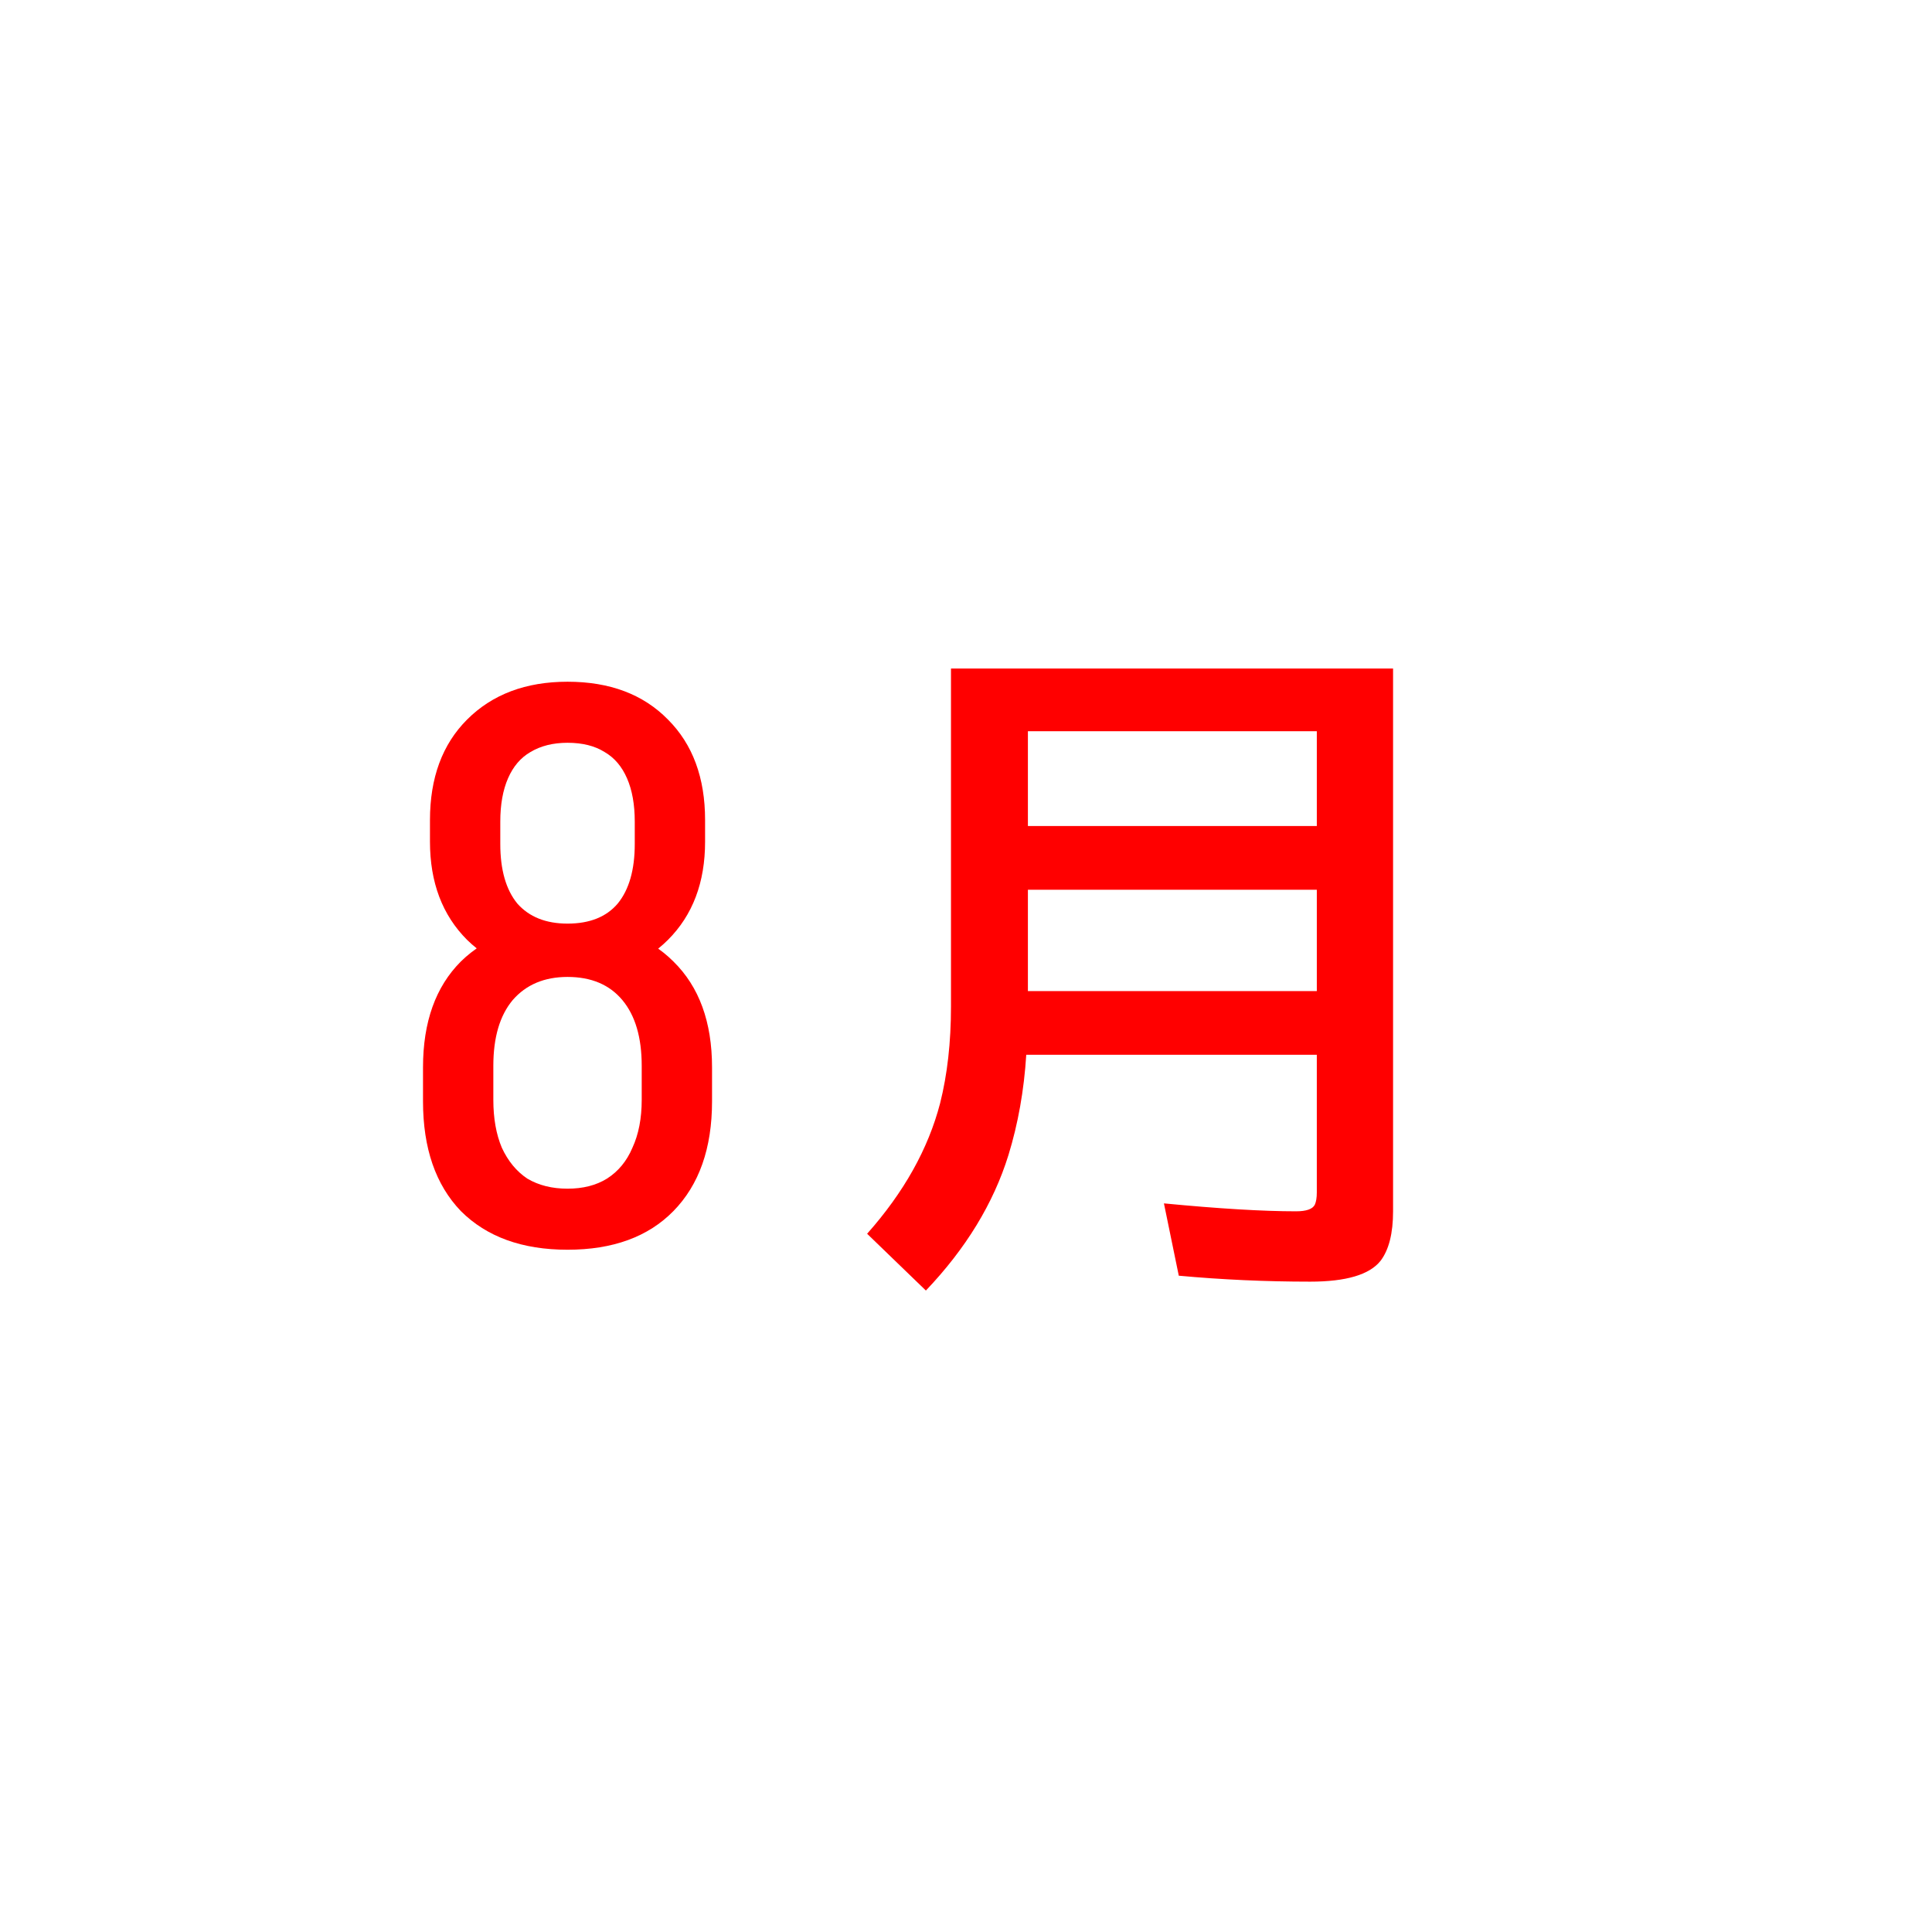 <svg version="1.1" xmlns="http://www.w3.org/2000/svg" xmlns:xlink="http://www.w3.org/1999/xlink" width="100" height="100" viewBox="0,0,100,100"><g transform="translate(-190,-130)"><g data-paper-data="{&quot;isPaintingLayer&quot;:true}" fill-rule="nonzero" stroke-linecap="butt" stroke-linejoin="miter" stroke-miterlimit="10" stroke-dasharray="" stroke-dashoffset="0" style="mix-blend-mode: normal"><path d="M190,230v-100h100v100z" fill="none" stroke="#959196" stroke-width="0"/><path d="M262.105,164.602v28.096c0,1.139 -0.216,1.994 -0.649,2.563c-0.57,0.718 -1.783,1.077 -3.64,1.077c-2.301,0 -4.569,-0.103 -6.802,-0.308l-0.769,-3.743c2.837,0.273 5.116,0.41 6.836,0.41c0.535,0 0.86,-0.114 0.974,-0.342c0.068,-0.148 0.103,-0.359 0.103,-0.632v-7.127h-15.039c-0.114,1.834 -0.422,3.566 -0.923,5.195c-0.775,2.495 -2.199,4.831 -4.272,7.007l-3.042,-2.939c1.903,-2.142 3.162,-4.392 3.777,-6.75c0.376,-1.493 0.564,-3.162 0.564,-5.007v-17.5zM243.204,167.849v4.905h14.954v-4.905zM243.204,176.052v5.247h14.954v-5.247z" fill="#ff0000" stroke="none" stroke-width="1"/><path d="M223.215,185.166c0,-1.467 -0.333,-2.6 -1,-3.4c-0.667,-0.8 -1.613,-1.2 -2.84,-1.2v-2.76c2.347,0 4.173,0.653 5.48,1.96c1.333,1.307 2,3.133 2,5.48zM219.375,194.686c-2.347,0 -4.187,-0.667 -5.52,-2c-1.307,-1.36 -1.96,-3.253 -1.96,-5.68l3.64,-0.08c0,0.96 0.147,1.787 0.44,2.48c0.32,0.693 0.76,1.227 1.32,1.6c0.587,0.347 1.28,0.52 2.08,0.52zM211.895,187.006v-1.76l3.64,-0.08v1.76zM219.375,194.686v-3.16c0.8,0 1.48,-0.173 2.04,-0.52c0.587,-0.373 1.027,-0.907 1.32,-1.6c0.32,-0.693 0.48,-1.52 0.48,-2.48l3.64,0.08c0,2.427 -0.667,4.32 -2,5.68c-1.307,1.333 -3.133,2 -5.48,2zM211.895,185.246c0,-2.347 0.653,-4.173 1.96,-5.48c1.333,-1.307 3.173,-1.96 5.52,-1.96v2.76c-1.2,0 -2.147,0.4 -2.84,1.2c-0.667,0.8 -1,1.933 -1,3.4zM223.215,186.926v-1.76l3.64,0.08v1.76zM219.375,180.566c-2.16,0 -3.893,-0.64 -5.2,-1.92c-1.28,-1.28 -1.92,-2.973 -1.92,-5.08l3.64,0.12c0,1.333 0.293,2.36 0.88,3.08c0.613,0.693 1.48,1.04 2.6,1.04zM212.255,173.566v-1.12l3.64,0.08v1.16zM219.375,180.566v-2.76c1.147,0 2.013,-0.347 2.6,-1.04c0.587,-0.72 0.88,-1.747 0.88,-3.08l3.64,-0.12c0,2.107 -0.64,3.8 -1.92,5.08c-1.28,1.28 -3.013,1.92 -5.2,1.92zM212.255,172.446c0,-2.187 0.64,-3.92 1.92,-5.2c1.307,-1.307 3.04,-1.96 5.2,-1.96v3.16c-0.747,0 -1.387,0.16 -1.92,0.48c-0.507,0.293 -0.893,0.747 -1.16,1.36c-0.267,0.613 -0.4,1.36 -0.4,2.24zM222.855,173.686v-1.16l3.64,-0.08v1.12zM222.855,172.526c0,-0.88 -0.133,-1.627 -0.4,-2.24c-0.267,-0.613 -0.653,-1.067 -1.16,-1.36c-0.507,-0.32 -1.147,-0.48 -1.92,-0.48v-3.16c2.187,0 3.92,0.653 5.2,1.96c1.28,1.28 1.92,3.013 1.92,5.2z" fill="#ff0000" stroke="none" stroke-width="1"/></g></g></svg>